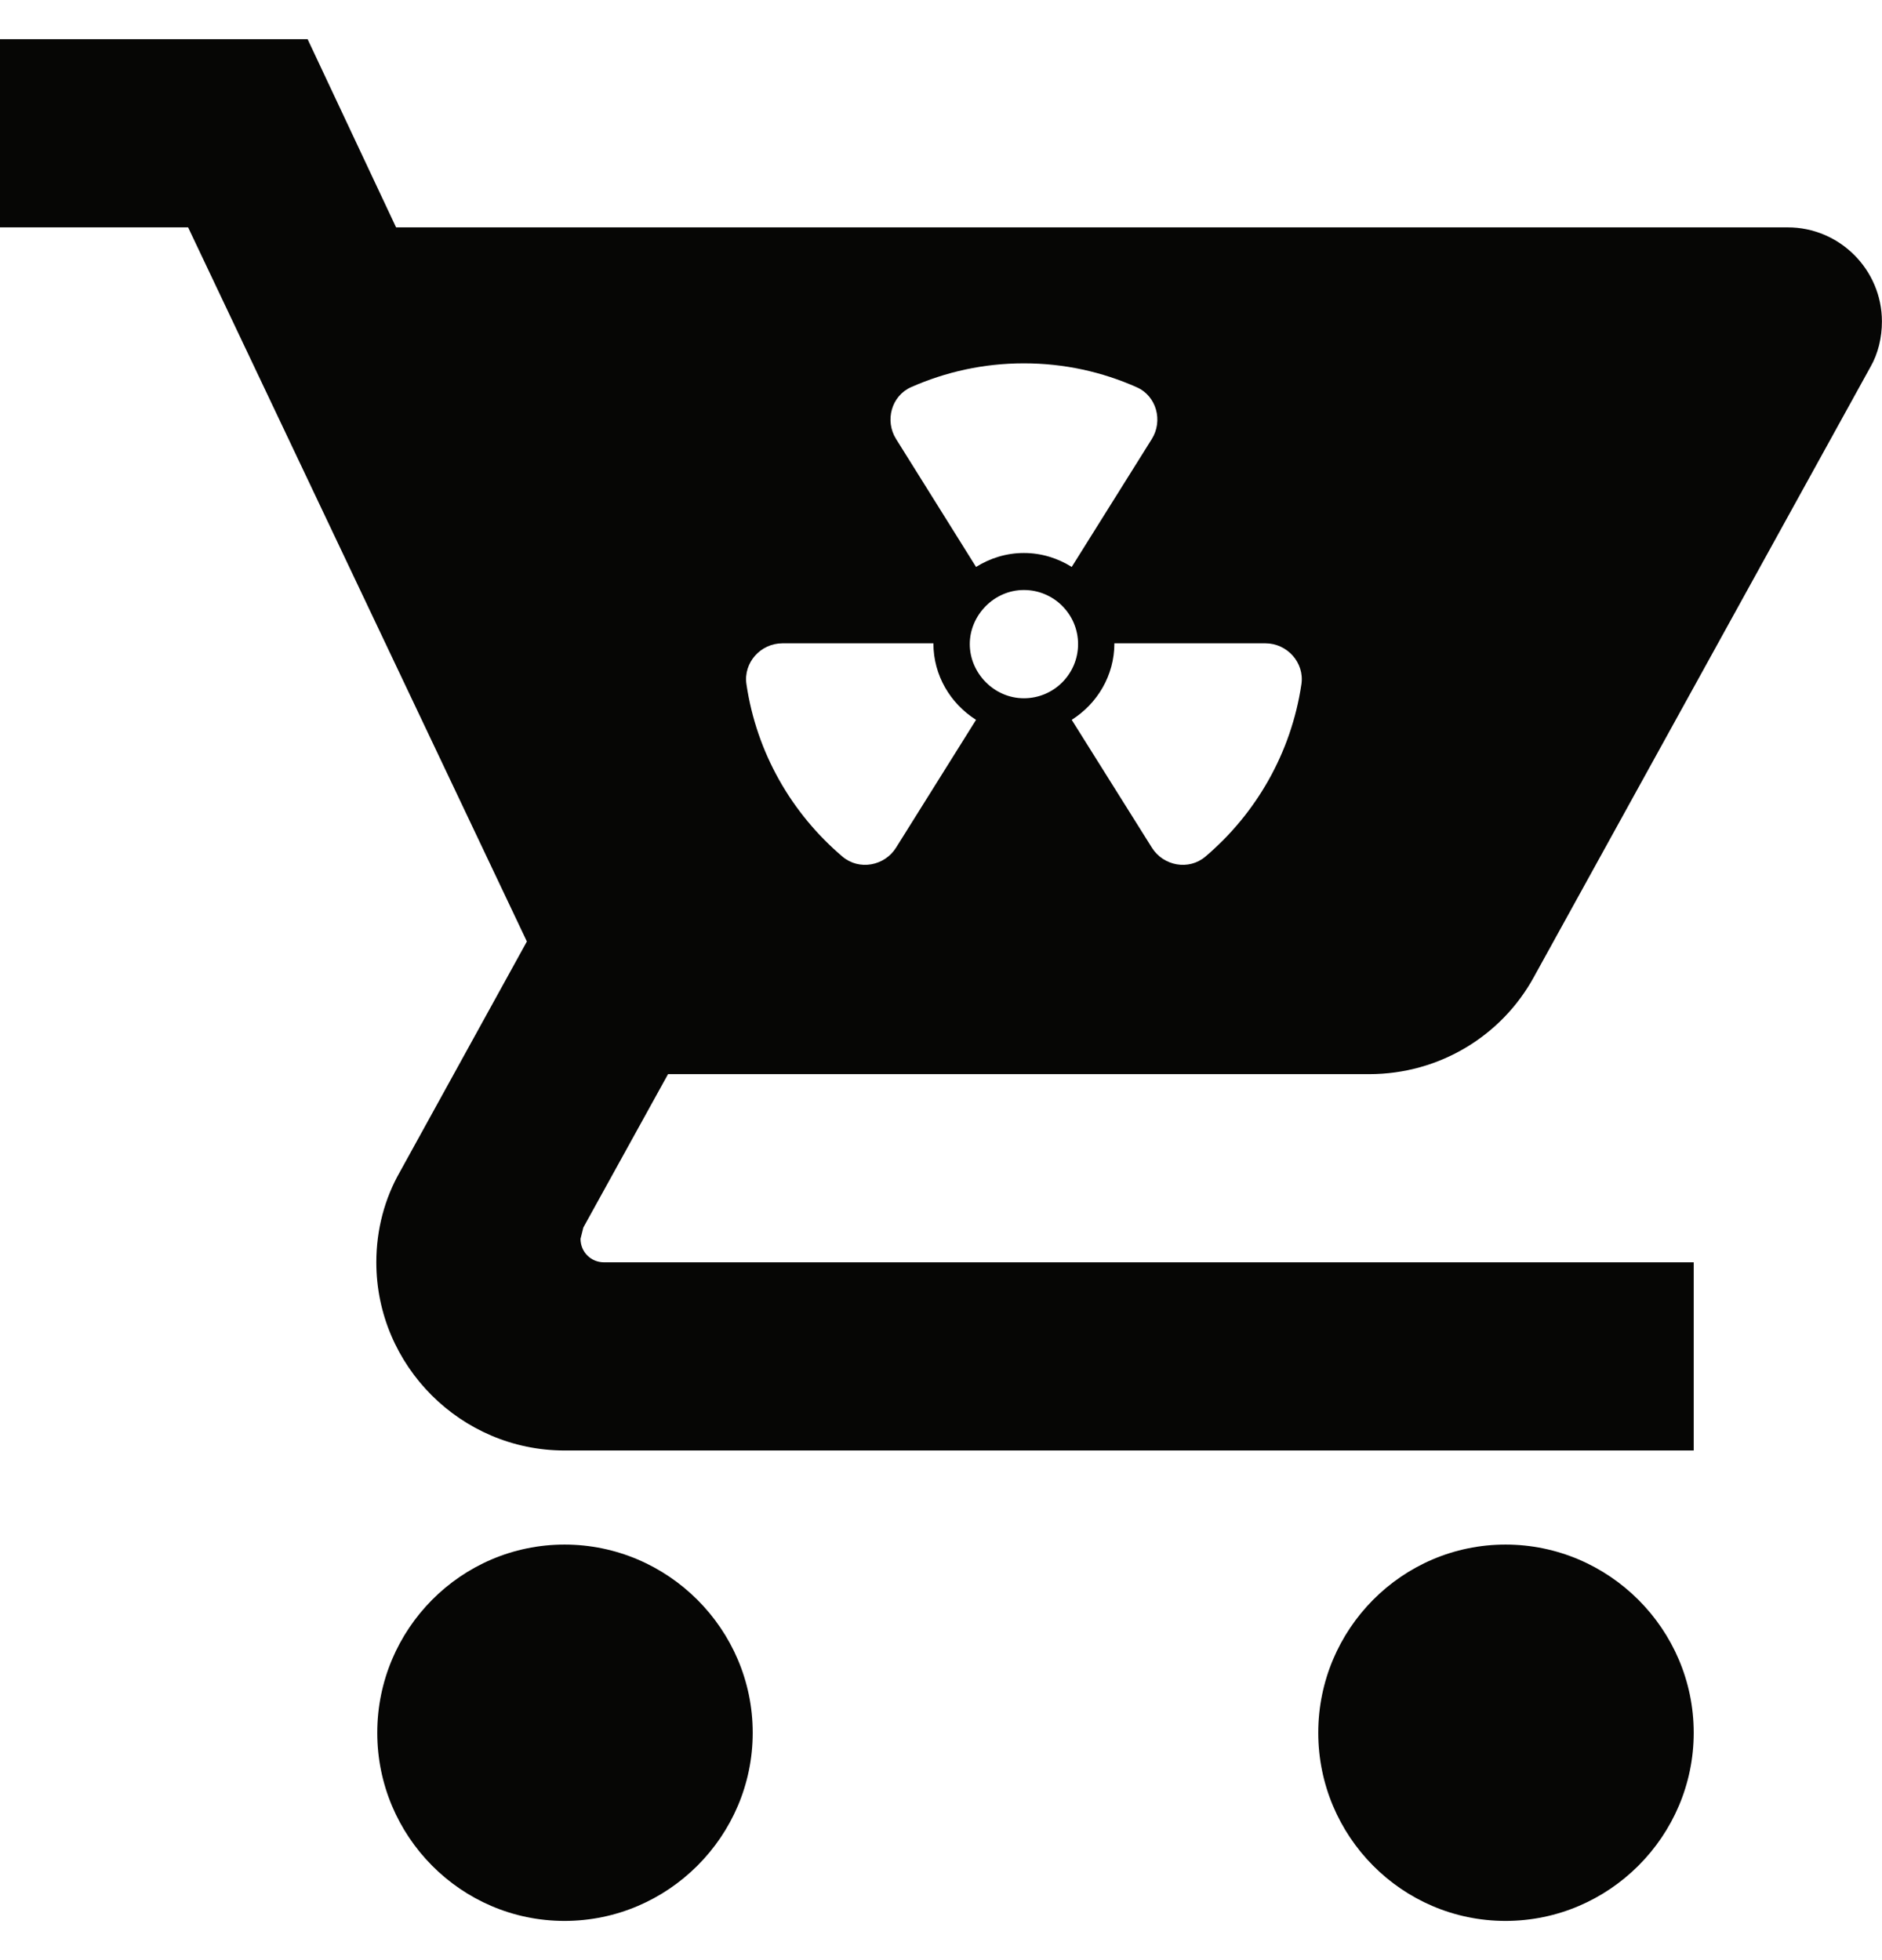 <svg width="24" height="25" viewBox="0 0 24 25" fill="none" xmlns="http://www.w3.org/2000/svg">
<g id="button icons" clip-path="url(#clip0_28_551)">
<path id="icon" fill-rule="evenodd" clip-rule="evenodd" d="M4.811 22.1C4.811 20.78 5.879 19.7 7.199 19.7C8.519 19.7 9.599 20.78 9.599 22.1C9.599 23.42 8.519 24.5 7.199 24.5C5.879 24.5 4.811 23.42 4.811 22.1ZM-0.001 2.9V0.5H3.923L5.051 2.9H22.799C23.459 2.9 23.999 3.44 23.999 4.1C23.999 4.304 23.951 4.508 23.855 4.676L19.559 12.464C19.151 13.208 18.359 13.7 17.459 13.7H8.519L7.439 15.656L7.403 15.8C7.403 15.968 7.535 16.1 7.703 16.1H21.599V18.5H7.199C5.879 18.5 4.799 17.42 4.799 16.1C4.799 15.68 4.907 15.284 5.099 14.948L6.719 12.008L2.399 2.9H-0.001ZM16.811 22.1C16.811 20.78 17.879 19.7 19.199 19.7C20.519 19.7 21.599 20.78 21.599 22.1C21.599 23.42 20.519 24.5 19.199 24.5C17.879 24.5 16.811 23.42 16.811 22.1ZM13.748 8.215C13.748 7.834 13.438 7.525 13.057 7.525C12.676 7.525 12.367 7.847 12.367 8.215C12.367 8.584 12.676 8.906 13.057 8.906C13.438 8.906 13.748 8.597 13.748 8.215ZM11.427 10.811L12.447 9.181C12.122 8.975 11.903 8.617 11.903 8.205H9.978C9.7 8.205 9.478 8.451 9.519 8.727C9.648 9.604 10.097 10.377 10.744 10.926C10.955 11.105 11.28 11.046 11.427 10.811ZM14.689 10.811C14.836 11.046 15.16 11.105 15.371 10.926C16.017 10.378 16.466 9.604 16.596 8.727C16.637 8.452 16.415 8.205 16.137 8.205H14.211C14.211 8.617 13.992 8.975 13.667 9.181L14.689 10.811ZM13.057 7.053C13.282 7.053 13.49 7.12 13.667 7.231L14.688 5.6C14.834 5.367 14.748 5.05 14.496 4.939C14.056 4.743 13.569 4.634 13.057 4.634C12.545 4.634 12.059 4.743 11.618 4.938C11.367 5.05 11.281 5.366 11.427 5.599L12.447 7.231C12.624 7.12 12.833 7.053 13.057 7.053Z" fill="#060605"/>
</g>
<defs>
<clipPath id="clip0_28_551">
<rect width="24" height="24" fill="white" transform="translate(-0.001 0.5)"/>
</clipPath>
</defs>
</svg>
